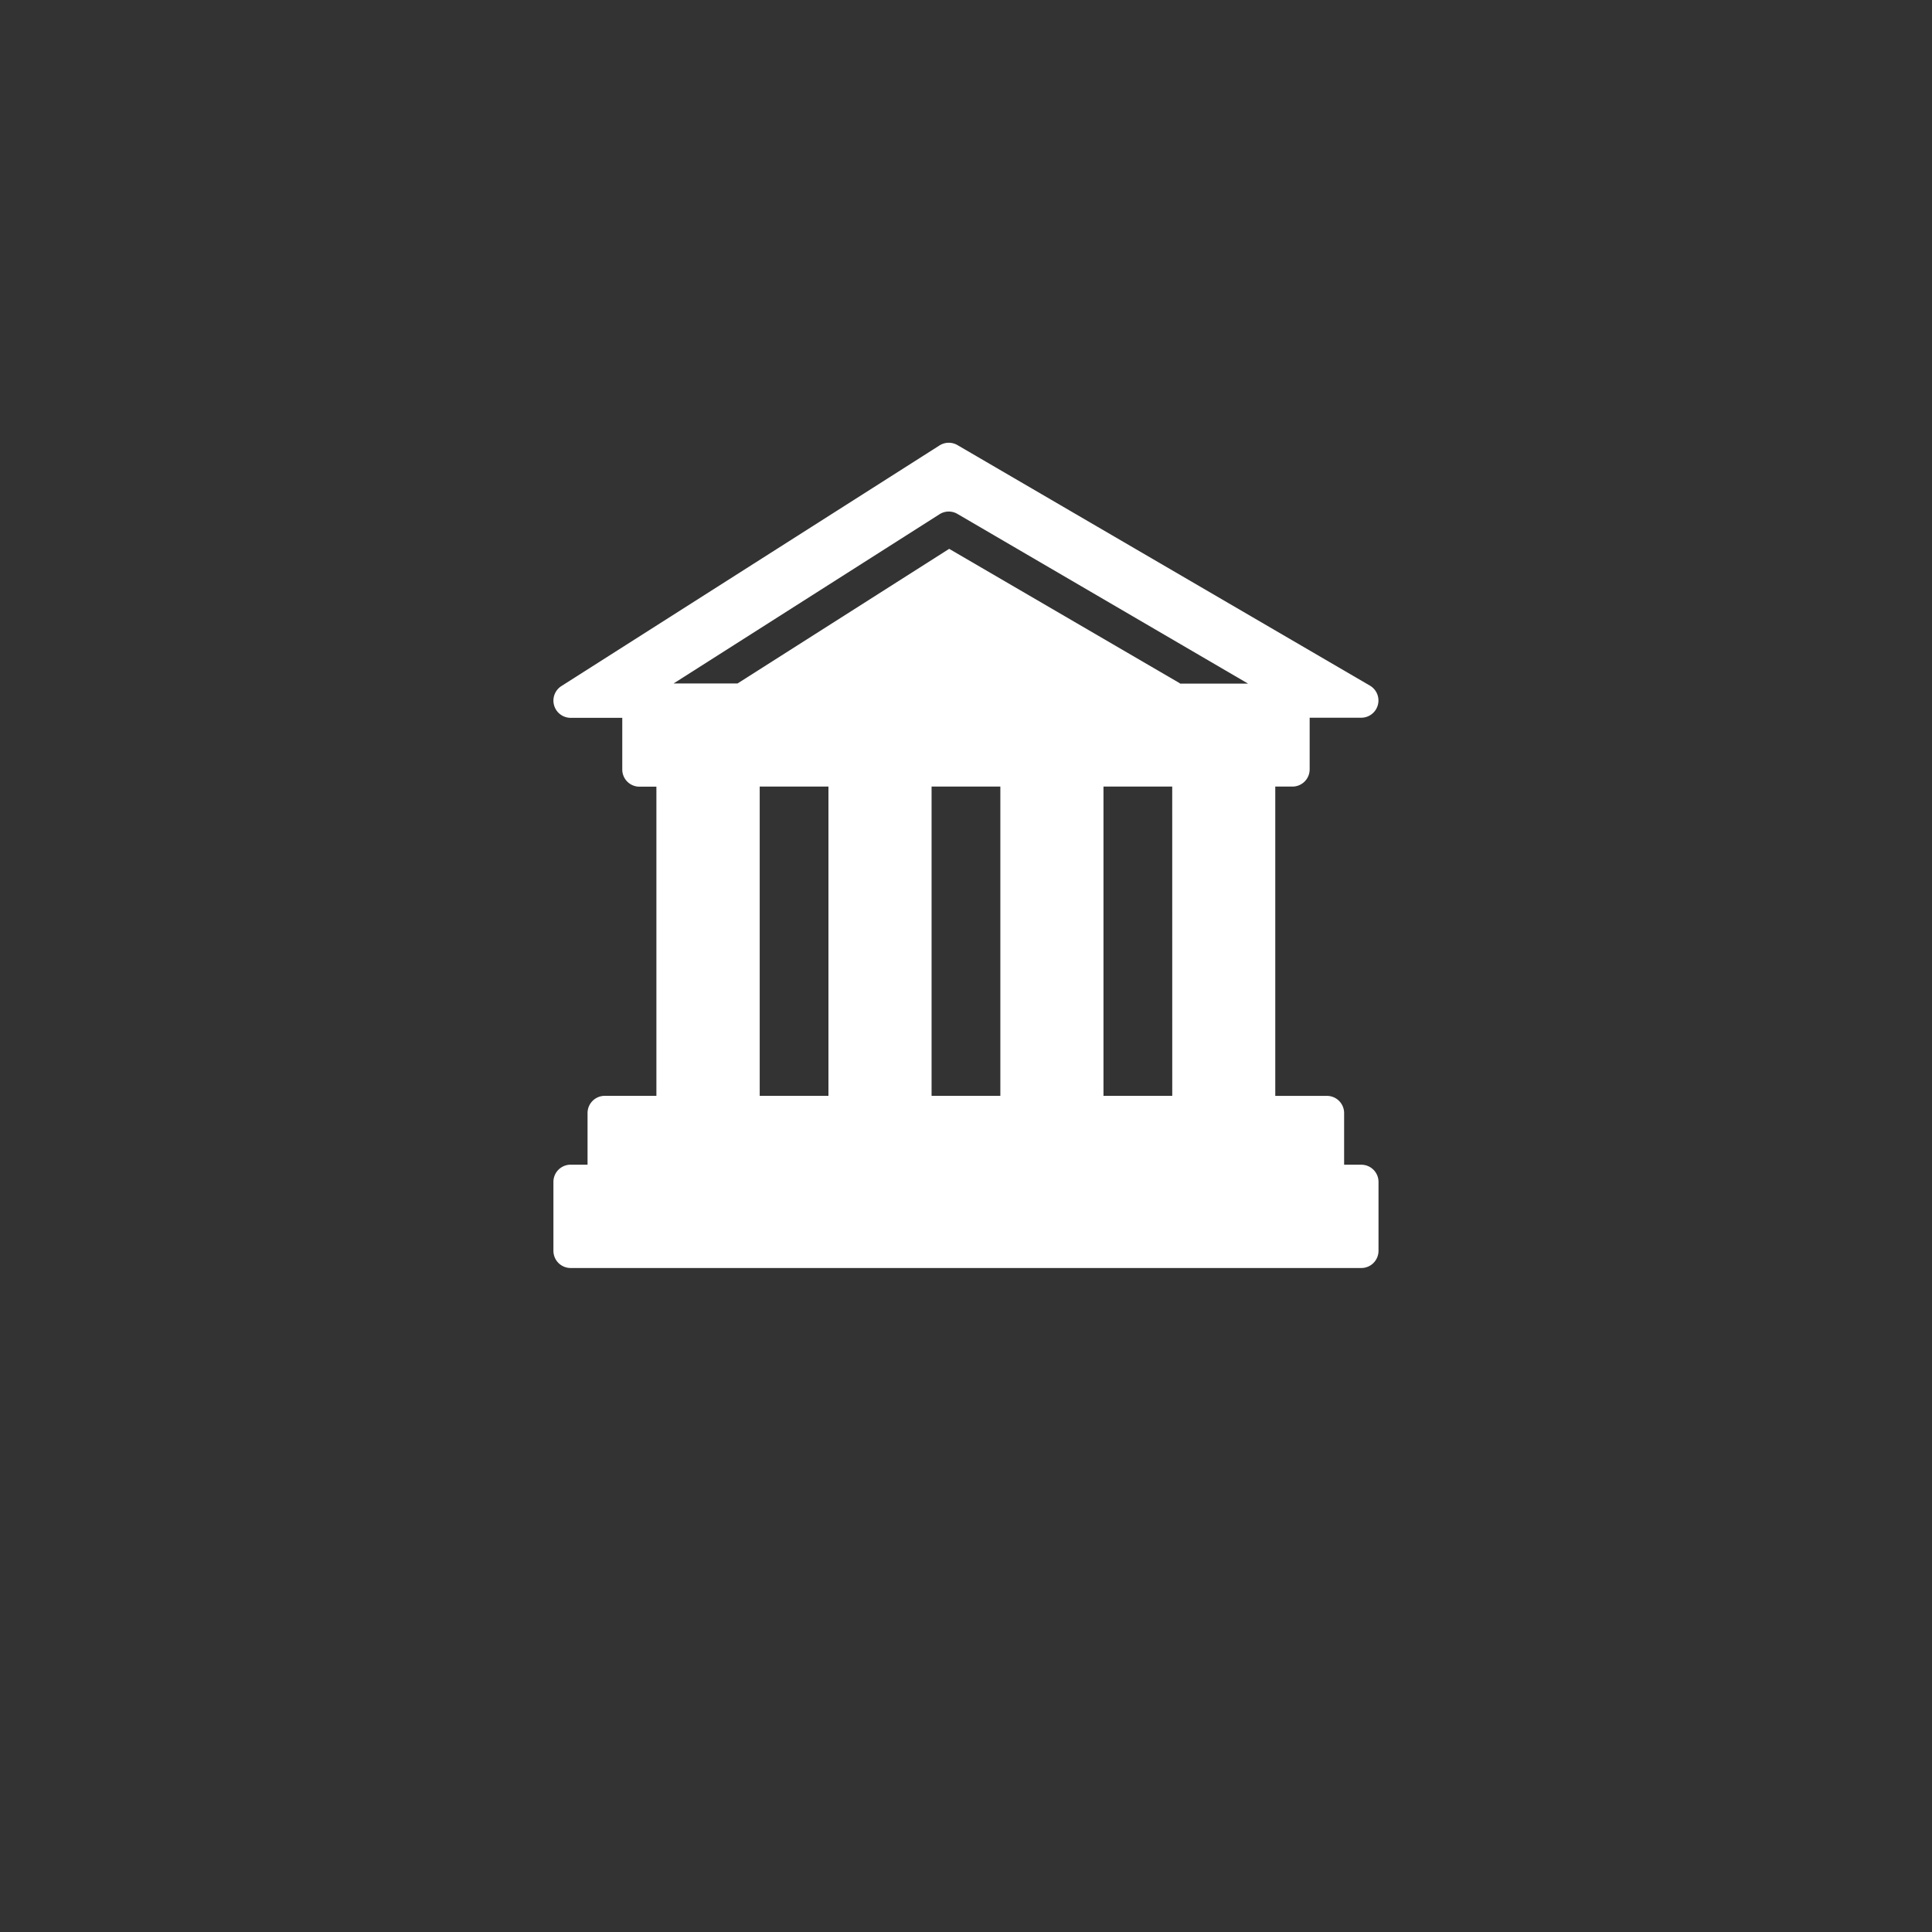  <svg
      xmlns="http://www.w3.org/2000/svg"
      width="52.362"
      height="52.363"
      viewBox="0 0 52.362 52.363"
    >
        <rect x="0" y="0" width="52.362" height="52.363" fill="#333333" stroke="none"/>
        <path
          fill="#fff"
          d="M21.905 19.567h-.466v-1.4a.466.466 0 00-.466-.466h-1.4V9.318h.466a.466.466 0 00.466-.466v-1.4h1.4a.467.467 0 00.235-.869L10.959.063a.469.469 0 00-.485.009L.224 6.595a.467.467 0 00.251.86h1.4v1.4a.466.466 0 00.466.466H2.8V17.7H1.4a.466.466 0 00-.466.466v1.4H.475a.466.466 0 00-.466.466V21.9a.466.466 0 00.466.466h21.43a.466.466 0 00.466-.466v-1.867a.466.466 0 00-.466-.466zM7.463 17.7H5.6V9.318h1.863zm4.659 0h-1.864V9.318h1.864zm4.659 0h-1.864V9.318h1.863zm.207-11.181l-6.253-3.644L5 6.523H3.267l7.207-4.586a.465.465 0 01.484-.009l7.878 4.6h-1.849z"
          data-name="monument icon"
          transform="translate(14.99 12)"
        ></path>
    </svg>